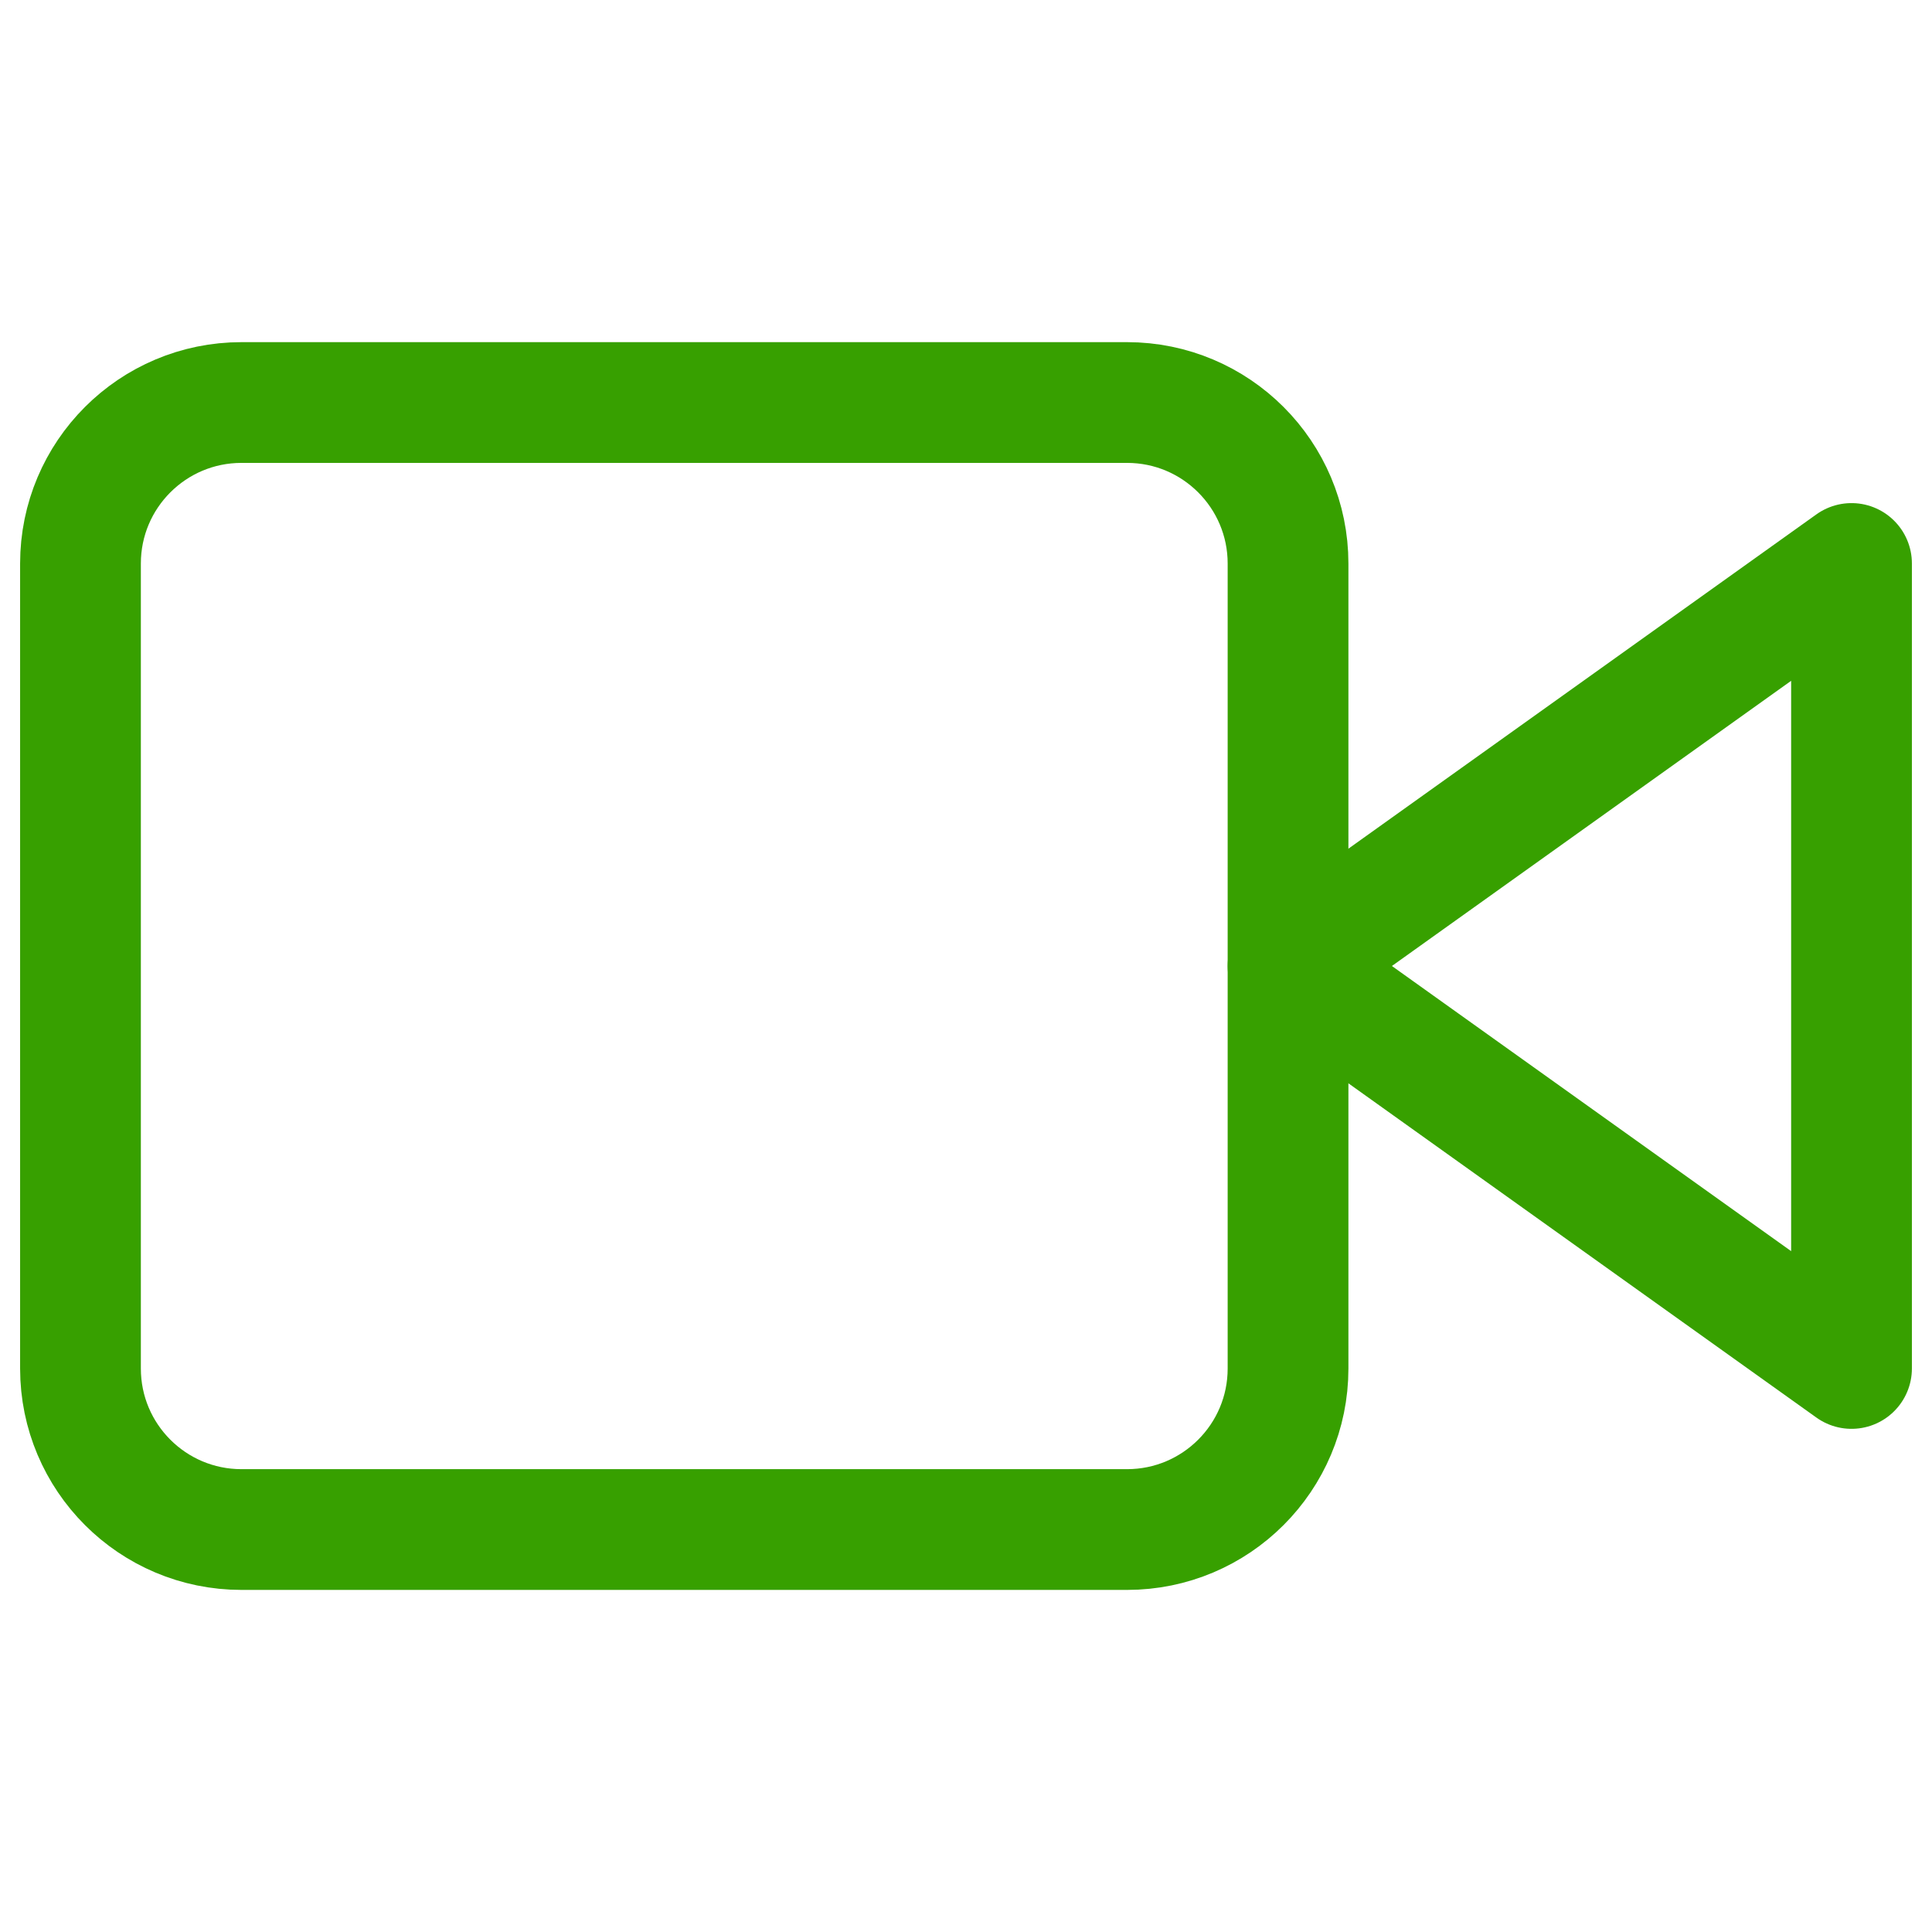 <svg width="32" height="32" viewBox="0 0 32 32" fill="none" xmlns="http://www.w3.org/2000/svg">
<rect width="32" height="32" fill="#E5E5E5"/>
<g clip-path="url(#clip0)">
<rect x="-752" y="-1274" width="1440" height="2927" fill="#F2F2F2"/>
<g filter="url(#filter0_d)">
<rect x="-277" y="-351" width="815" height="789" fill="white"/>
</g>
<rect x="-255.5" y="-278.5" width="772" height="694" rx="1.5" fill="white" stroke="#E0E0E0"/>
<g filter="url(#filter1_d)">
<rect x="-236" y="-176" width="733" height="572" rx="2" fill="#F9F9F9"/>
<rect x="-235.5" y="-175.5" width="732" height="571" rx="1.5" stroke="#E0E0E0"/>
</g>
<g filter="url(#filter2_d)">
<rect x="-53" y="-18" width="166" height="67" rx="2" fill="white"/>
<rect x="-52.5" y="-17.5" width="165" height="66" rx="1.5" stroke="#37A000"/>
</g>
<path d="M30.667 9.333L21.334 16L30.667 22.666V9.333Z" stroke="#37A000" stroke-width="2" stroke-linecap="round" stroke-linejoin="round"/>
<path d="M18.667 6.667H4C2.527 6.667 1.333 7.861 1.333 9.334V22.667C1.333 24.14 2.527 25.334 4 25.334H18.667C20.14 25.334 21.334 24.14 21.334 22.667V9.334C21.334 7.861 20.14 6.667 18.667 6.667Z" stroke="#37A000" stroke-width="2" stroke-linecap="round" stroke-linejoin="round"/>
</g>
<defs>
<filter id="filter0_d" x="-282" y="-356" width="825" height="799" filterUnits="userSpaceOnUse" color-interpolation-filters="sRGB">
<feFlood flood-opacity="0" result="BackgroundImageFix"/>
<feColorMatrix in="SourceAlpha" type="matrix" values="0 0 0 0 0 0 0 0 0 0 0 0 0 0 0 0 0 0 127 0"/>
<feOffset/>
<feGaussianBlur stdDeviation="2.5"/>
<feColorMatrix type="matrix" values="0 0 0 0 0 0 0 0 0 0 0 0 0 0 0 0 0 0 0.05 0"/>
<feBlend mode="normal" in2="BackgroundImageFix" result="effect1_dropShadow"/>
<feBlend mode="normal" in="SourceGraphic" in2="effect1_dropShadow" result="shape"/>
</filter>
<filter id="filter1_d" x="-241" y="-181" width="743" height="582" filterUnits="userSpaceOnUse" color-interpolation-filters="sRGB">
<feFlood flood-opacity="0" result="BackgroundImageFix"/>
<feColorMatrix in="SourceAlpha" type="matrix" values="0 0 0 0 0 0 0 0 0 0 0 0 0 0 0 0 0 0 127 0"/>
<feOffset/>
<feGaussianBlur stdDeviation="2.5"/>
<feColorMatrix type="matrix" values="0 0 0 0 0 0 0 0 0 0 0 0 0 0 0 0 0 0 0.05 0"/>
<feBlend mode="normal" in2="BackgroundImageFix" result="effect1_dropShadow"/>
<feBlend mode="normal" in="SourceGraphic" in2="effect1_dropShadow" result="shape"/>
</filter>
<filter id="filter2_d" x="-58" y="-20" width="176" height="77" filterUnits="userSpaceOnUse" color-interpolation-filters="sRGB">
<feFlood flood-opacity="0" result="BackgroundImageFix"/>
<feColorMatrix in="SourceAlpha" type="matrix" values="0 0 0 0 0 0 0 0 0 0 0 0 0 0 0 0 0 0 127 0"/>
<feOffset dy="3"/>
<feGaussianBlur stdDeviation="2.5"/>
<feColorMatrix type="matrix" values="0 0 0 0 0 0 0 0 0 0 0 0 0 0 0 0 0 0 0.2 0"/>
<feBlend mode="normal" in2="BackgroundImageFix" result="effect1_dropShadow"/>
<feBlend mode="normal" in="SourceGraphic" in2="effect1_dropShadow" result="shape"/>
</filter>
<clipPath id="clip0">
<rect x="-752" y="-1274" width="1440" height="2927" fill="white"/>
</clipPath>
</defs>
</svg>
